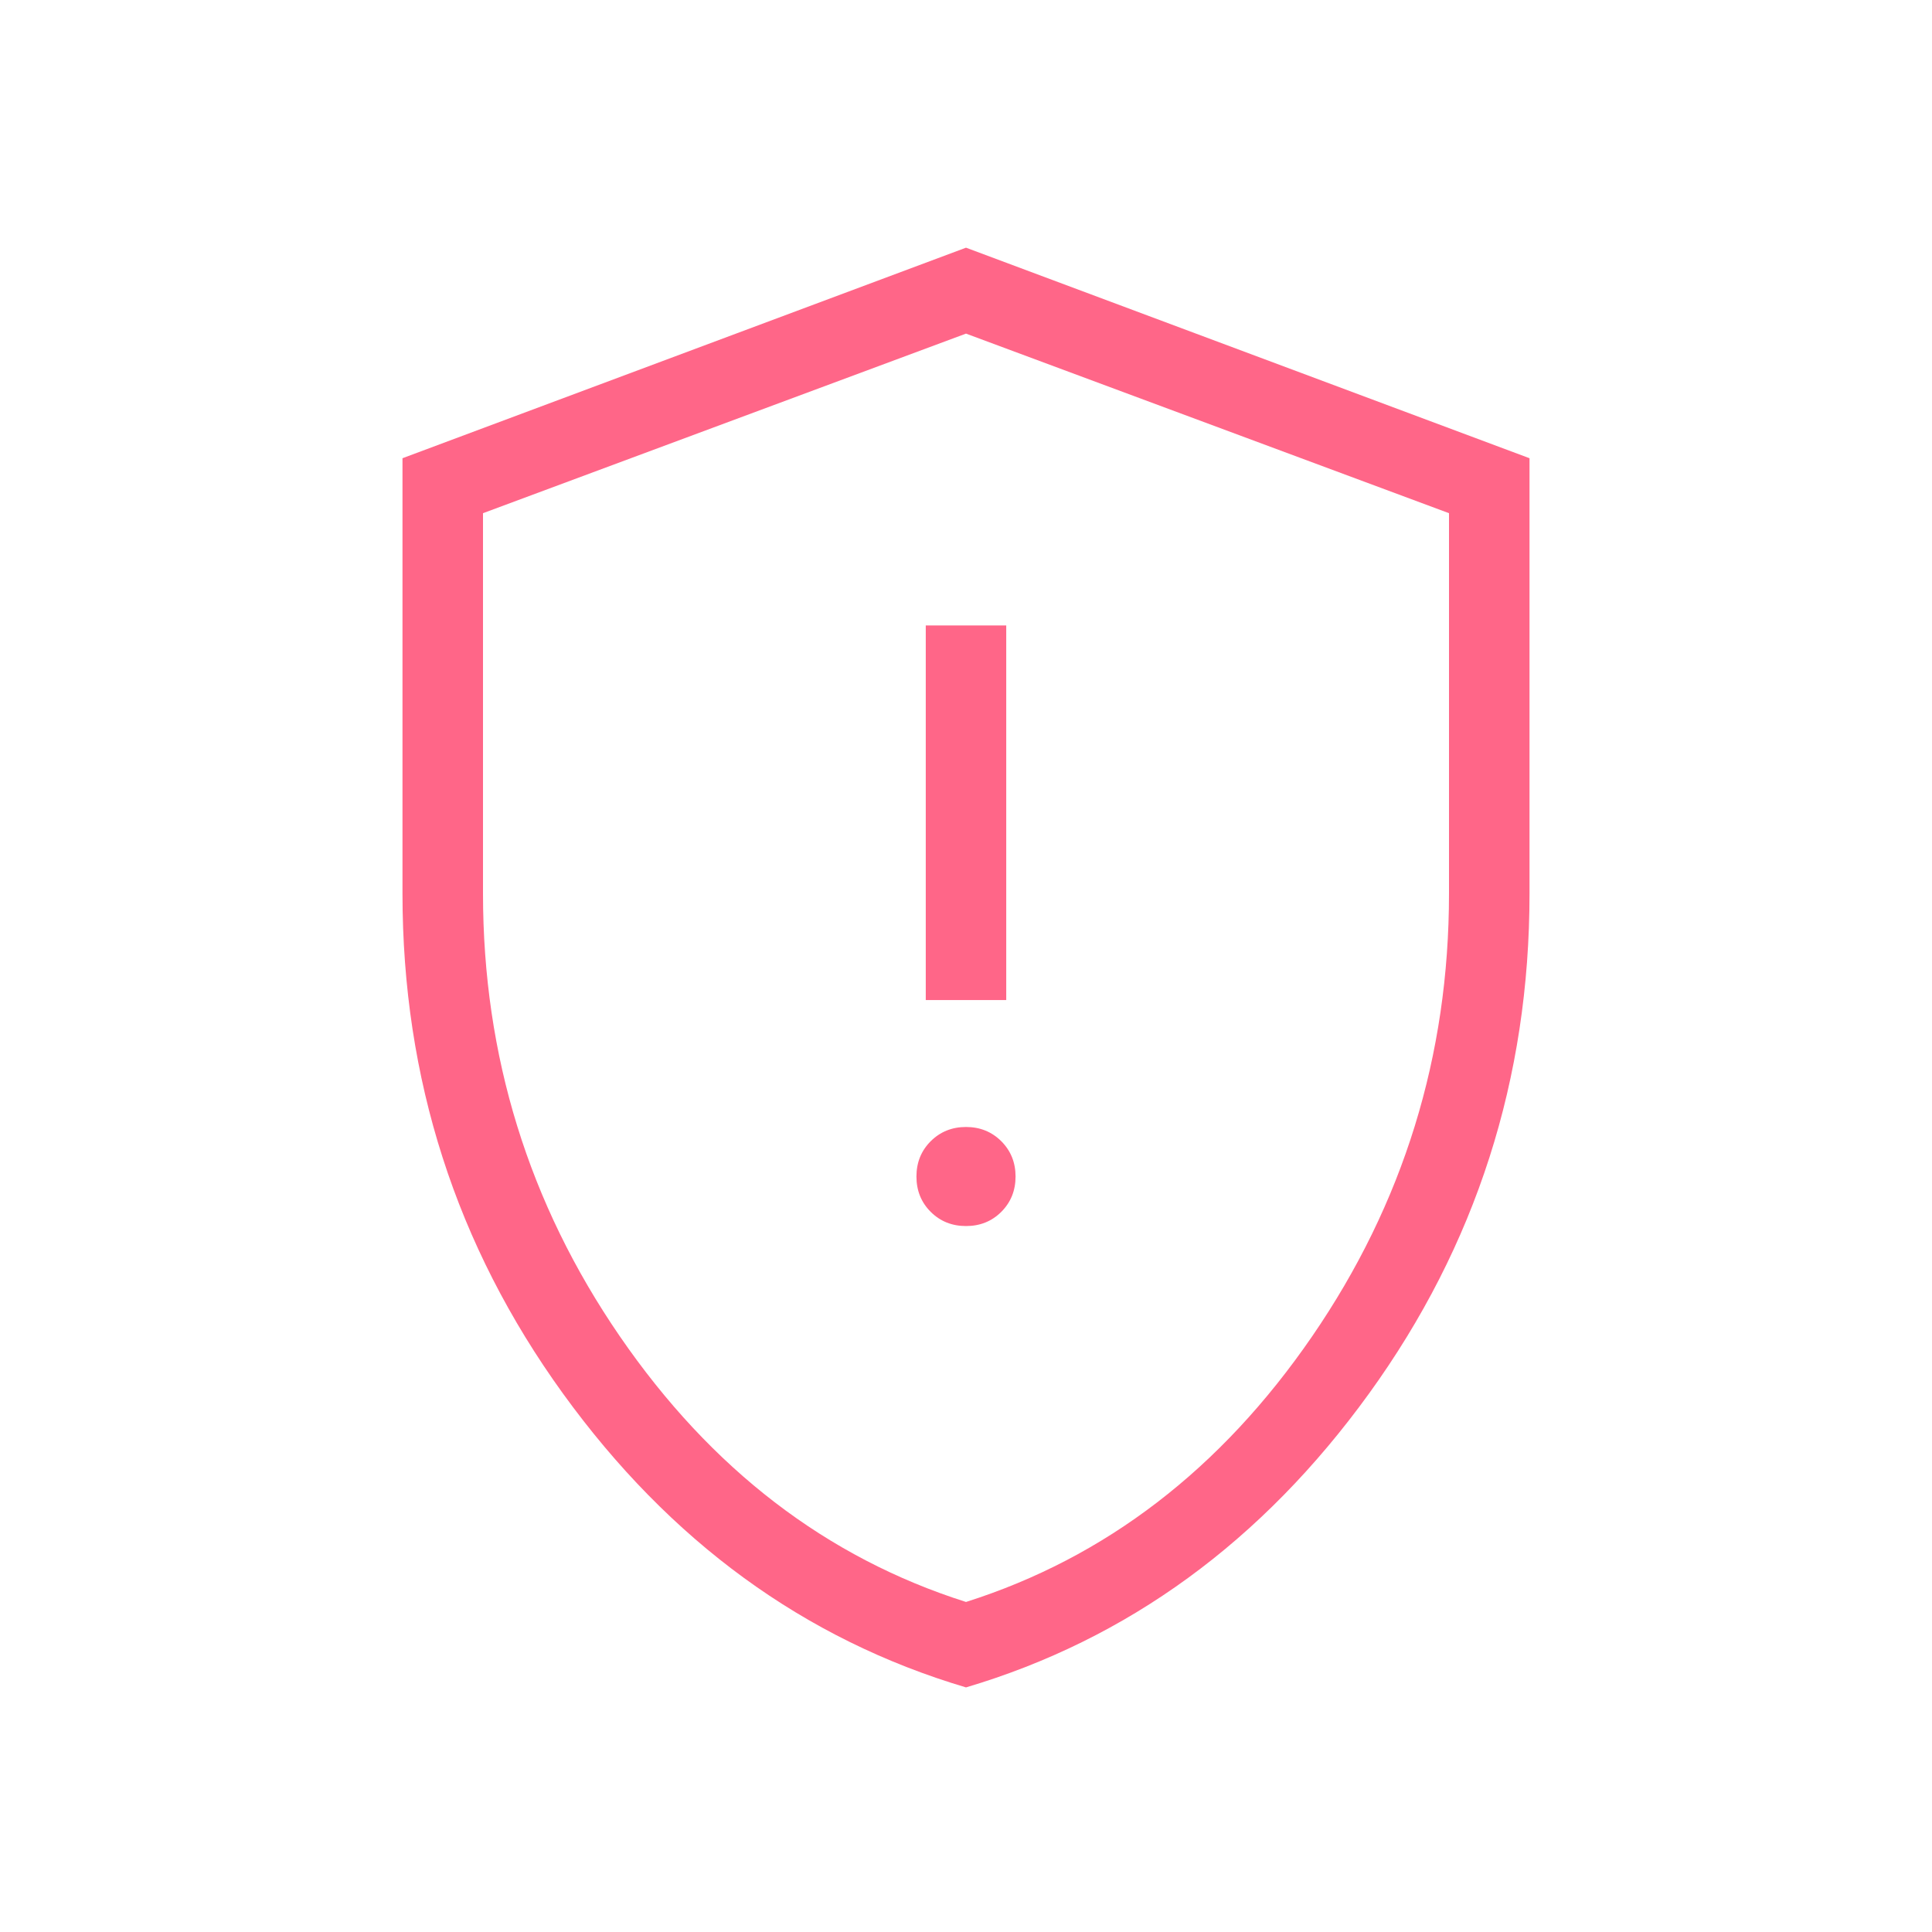 <svg xmlns="http://www.w3.org/2000/svg" width="40" height="40" viewBox="0 0 40 40" fill="none">
  <path d="M20 25.384C20.291 25.384 20.534 25.286 20.731 25.09C20.927 24.893 21.026 24.65 21.026 24.359C21.026 24.068 20.927 23.825 20.731 23.628C20.534 23.432 20.291 23.333 20 23.333C19.709 23.333 19.466 23.432 19.269 23.628C19.072 23.825 18.974 24.068 18.974 24.359C18.974 24.65 19.072 24.893 19.269 25.09C19.466 25.286 19.709 25.384 20 25.384ZM19.167 20.705H20.833V12.949H19.167V20.705ZM20 34.936C16.652 33.942 13.87 31.914 11.655 28.851C9.441 25.788 8.333 22.337 8.333 18.5V9.487L20 5.128L31.667 9.487V18.5C31.667 22.337 30.559 25.788 28.345 28.851C26.13 31.914 23.348 33.942 20 34.936ZM20 33.167C22.889 32.25 25.278 30.417 27.167 27.667C29.055 24.917 30 21.861 30 18.5V10.625L20 6.907L10 10.625V18.5C10 21.861 10.944 24.917 12.833 27.667C14.722 30.417 17.111 32.25 20 33.167Z" fill="#FF6688"/>
</svg>
